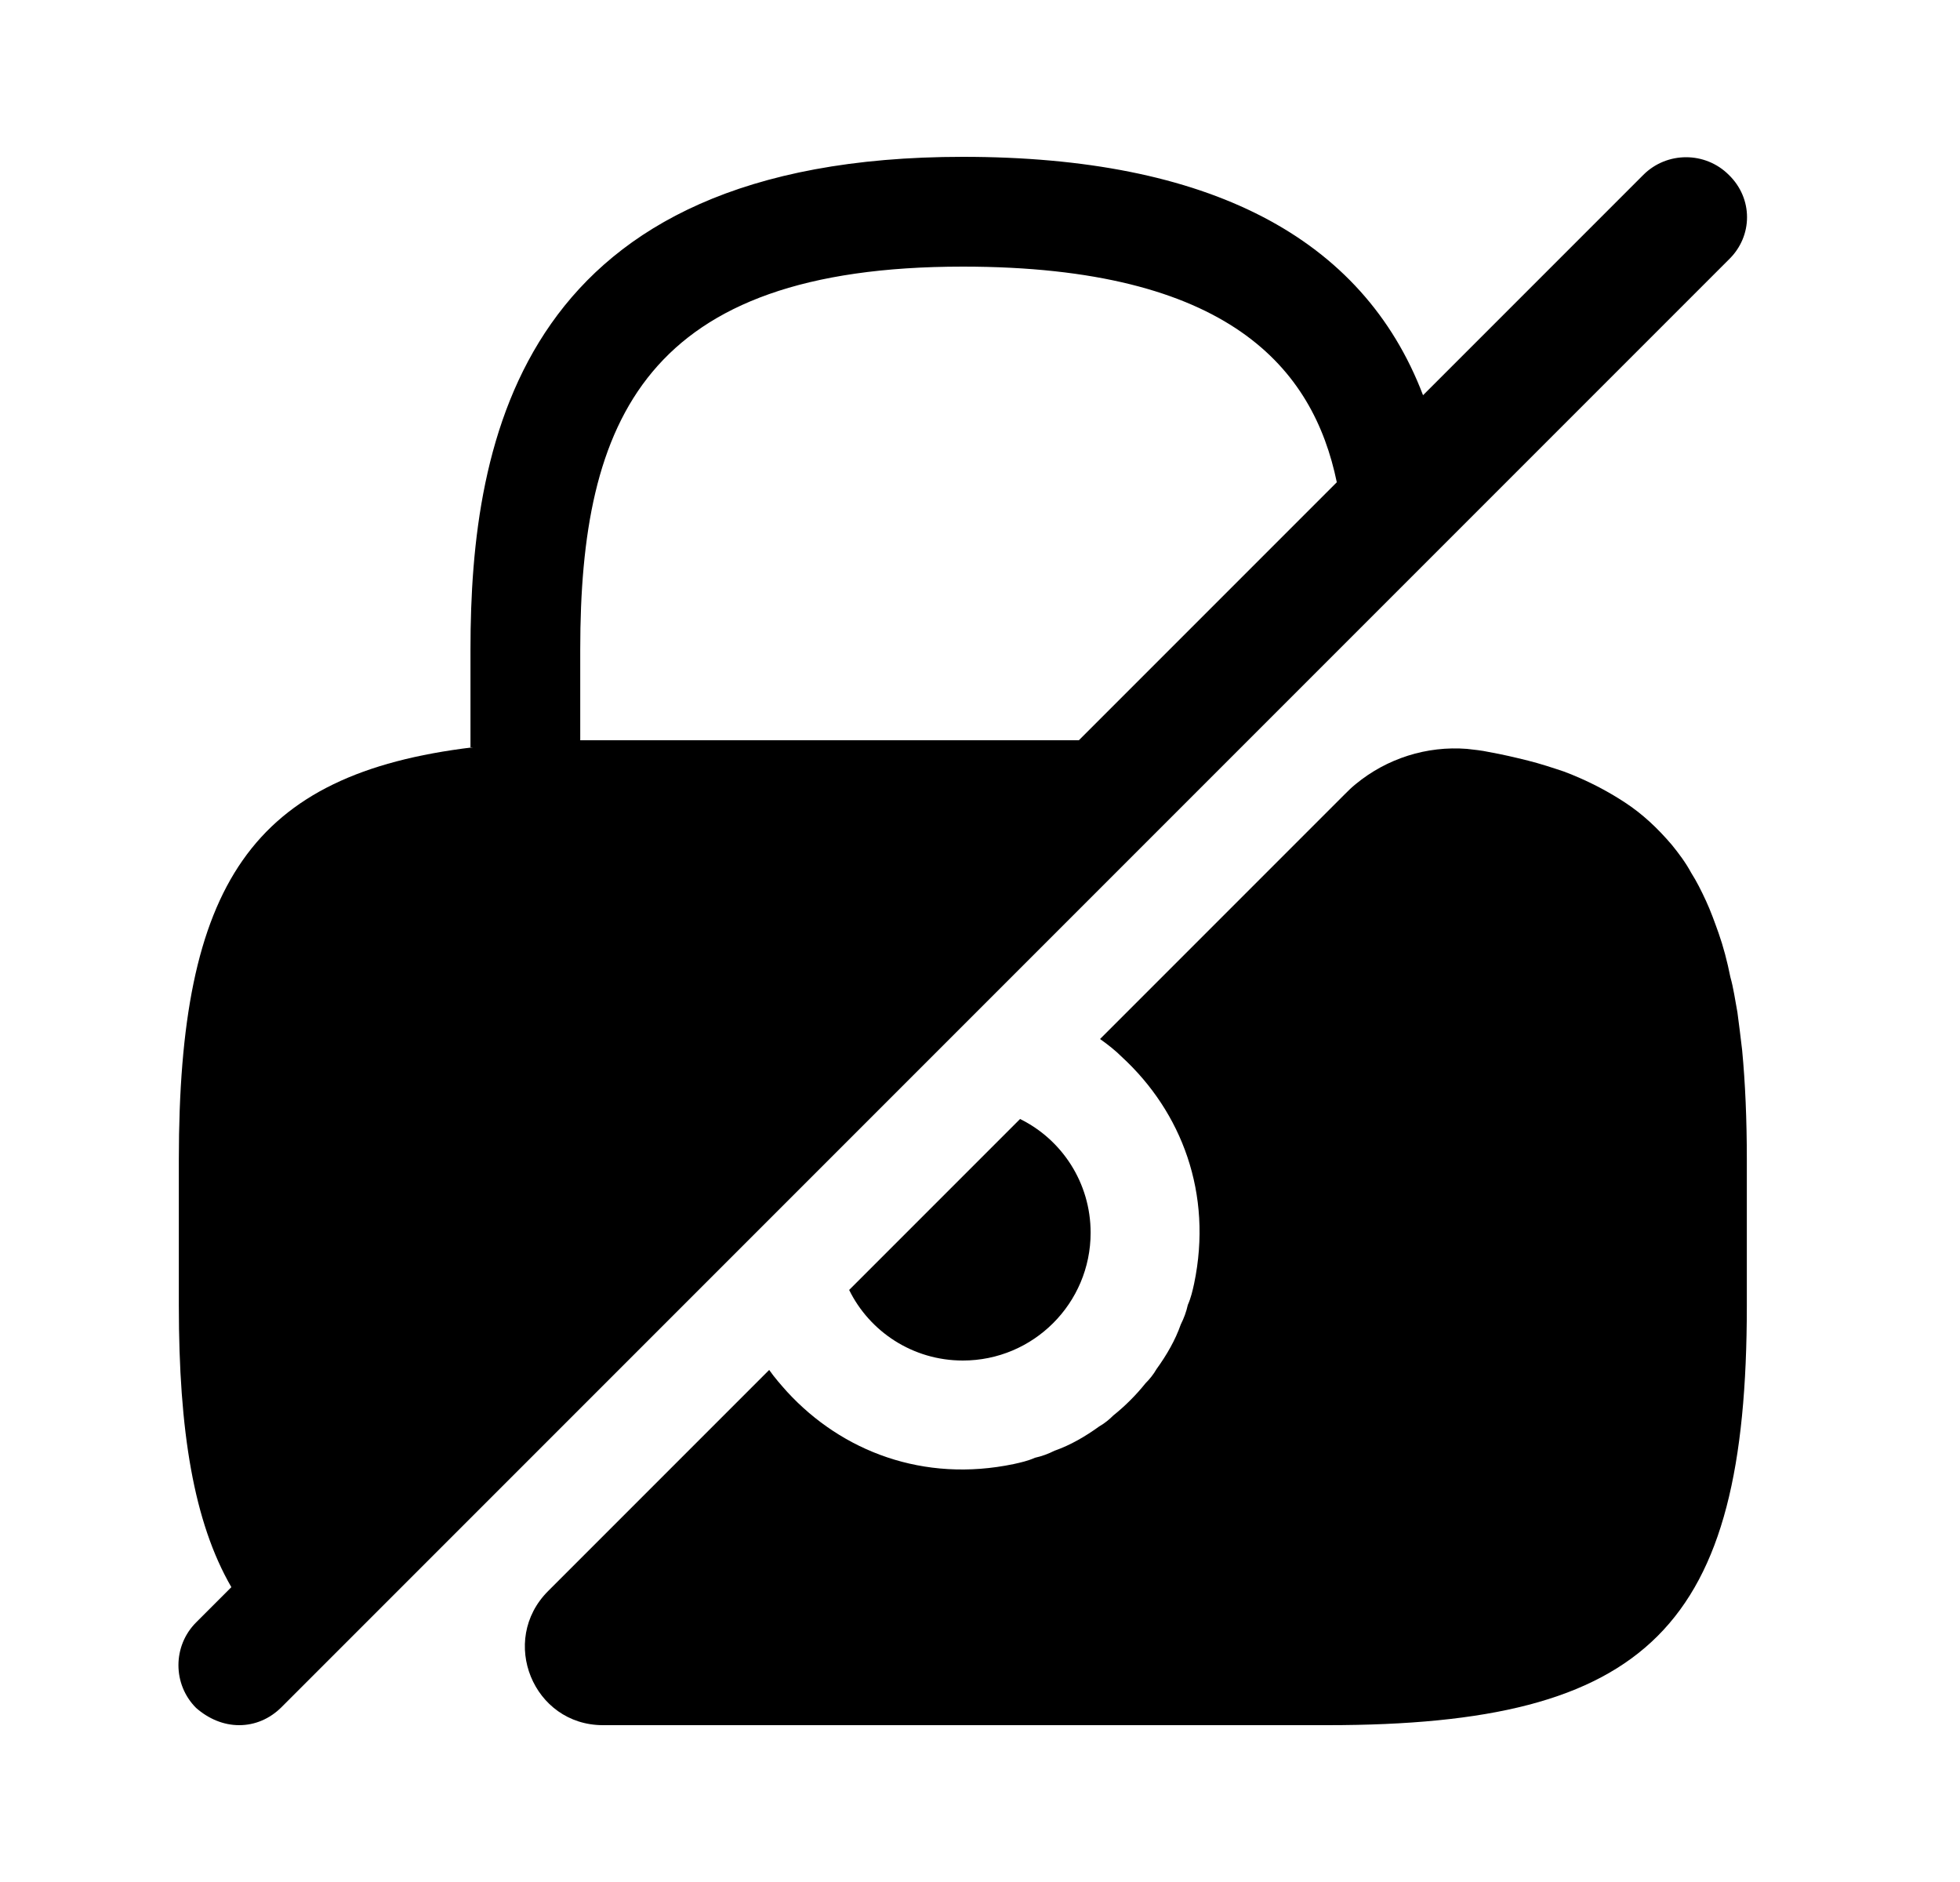 <svg width="25" height="24" viewBox="0 0 25 24" fill="none" xmlns="http://www.w3.org/2000/svg">
<path d="M13.911 15.72C13.911 16.62 13.181 17.35 12.281 17.35C11.641 17.35 11.091 16.98 10.831 16.45L13.011 14.27C13.541 14.53 13.911 15.08 13.911 15.72Z" fill="currentColor"/>
<path d="M22.051 2.23C21.751 1.93 21.261 1.93 20.961 2.23L18.151 5.04C17.381 3.02 15.411 2 12.281 2C6.651 2 6.001 5.58 6.001 8.28V9.53C6.011 9.53 6.021 9.53 6.031 9.53C3.201 9.87 2.281 11.28 2.281 14.79V16.65C2.281 18.25 2.471 19.41 2.951 20.24L2.501 20.69C2.201 20.99 2.201 21.48 2.501 21.78C2.661 21.92 2.851 22 3.051 22C3.251 22 3.441 21.92 3.591 21.77L22.051 3.31C22.361 3.01 22.361 2.53 22.051 2.23ZM7.631 9.44C7.551 9.44 7.481 9.44 7.401 9.44V8.28C7.401 5.35 8.231 3.4 12.281 3.4C15.681 3.4 16.751 4.7 17.051 6.15L13.761 9.44H7.631Z" fill="currentColor"/>
<path d="M22.281 14.79V16.65C22.281 20.75 21.031 22 16.931 22H7.691C6.801 22 6.361 20.92 6.991 20.29L9.811 17.47C9.881 17.57 9.961 17.66 10.041 17.75C10.741 18.51 11.781 18.91 12.931 18.67C13.021 18.65 13.111 18.63 13.201 18.59C13.291 18.57 13.371 18.54 13.451 18.5C13.651 18.43 13.841 18.32 14.021 18.19C14.091 18.15 14.151 18.1 14.201 18.05C14.351 17.93 14.491 17.79 14.611 17.64C14.661 17.59 14.711 17.53 14.751 17.46C14.881 17.28 14.991 17.09 15.061 16.89C15.101 16.81 15.131 16.73 15.151 16.64C15.191 16.55 15.211 16.46 15.231 16.37C15.471 15.22 15.071 14.18 14.311 13.48C14.231 13.4 14.131 13.32 14.031 13.25L17.151 10.13C17.201 10.08 17.241 10.04 17.291 10C17.691 9.67 18.201 9.51 18.711 9.55C18.801 9.56 18.901 9.57 18.991 9.59C19.161 9.62 19.331 9.66 19.491 9.7C19.651 9.74 19.801 9.79 19.951 9.84C20.241 9.95 20.491 10.08 20.721 10.23C20.951 10.38 21.141 10.56 21.321 10.77C21.411 10.88 21.501 11 21.571 11.13C21.641 11.24 21.701 11.36 21.761 11.49C21.821 11.62 21.871 11.76 21.921 11.9C21.981 12.07 22.031 12.26 22.071 12.46C22.111 12.6 22.131 12.75 22.161 12.91C22.181 13.06 22.201 13.22 22.221 13.39C22.261 13.81 22.281 14.28 22.281 14.79Z" fill="currentColor"/>
</svg>
